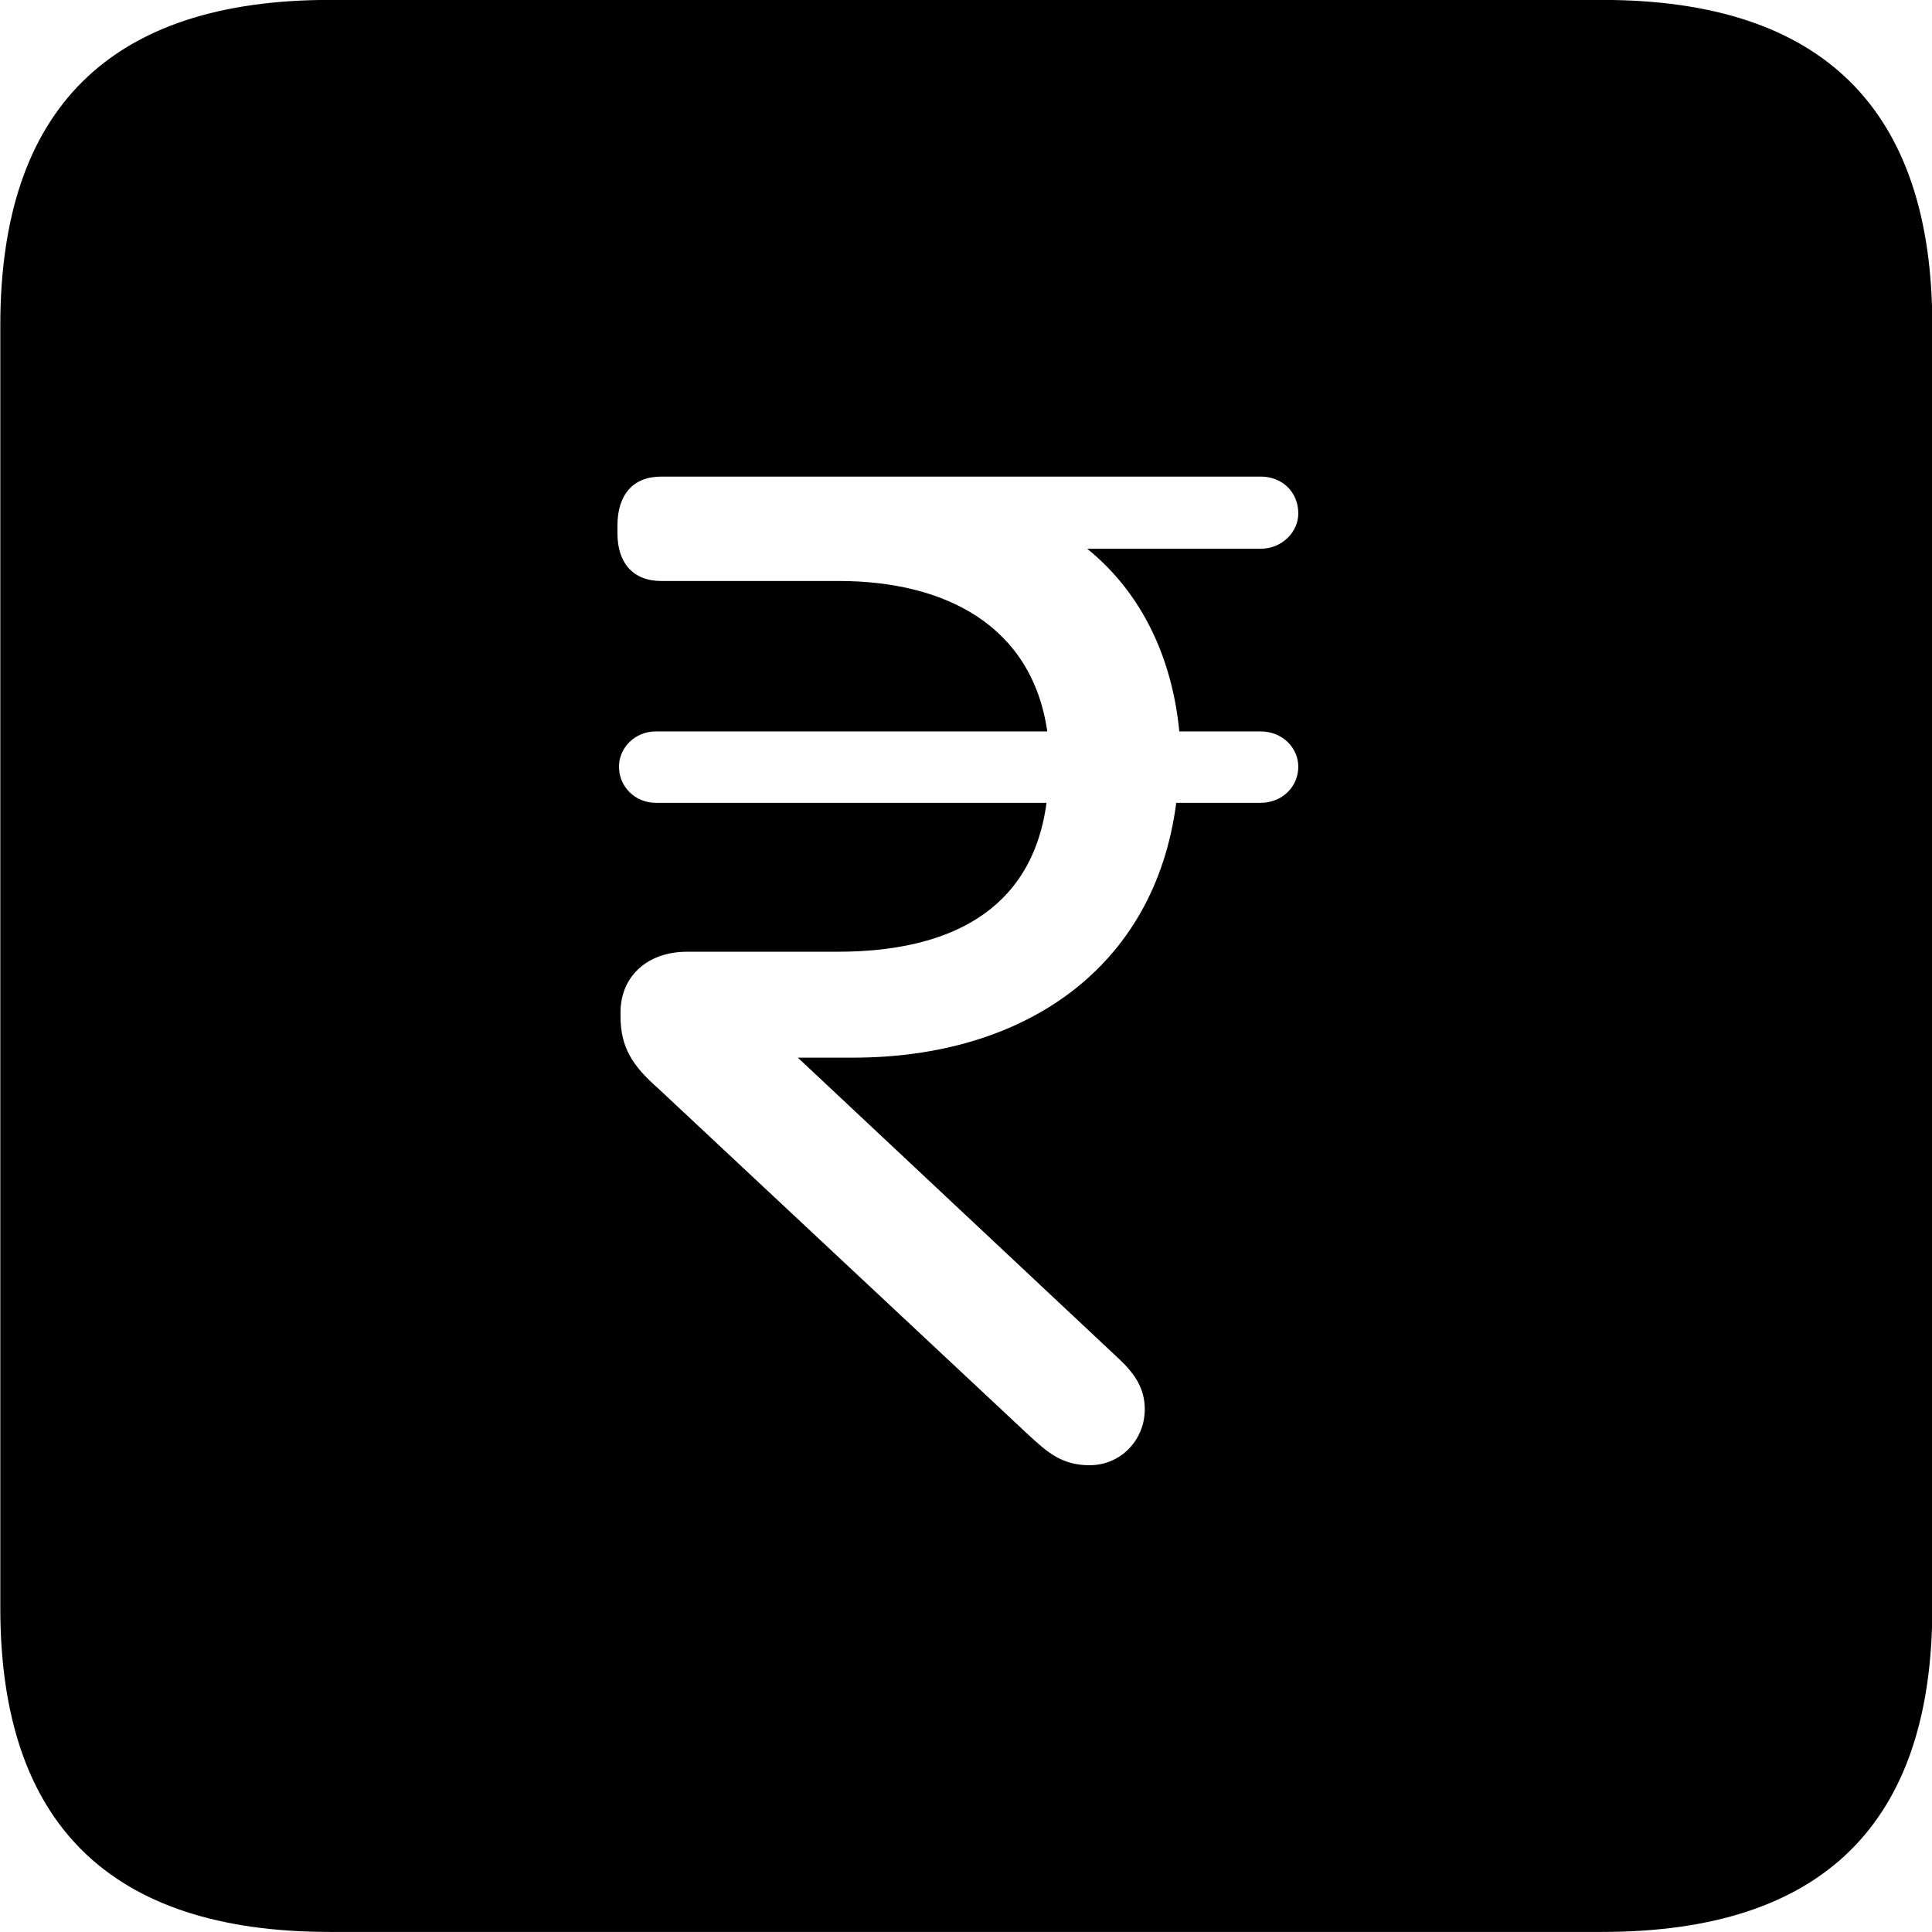 <svg viewBox="0 0 25.17 25.17" xmlns="http://www.w3.org/2000/svg"><path d="M4.294 25.169H20.874C23.744 25.169 25.174 23.759 25.174 20.949V4.239C25.174 1.419 23.744 -0.001 20.874 -0.001H4.294C1.434 -0.001 0.004 1.419 0.004 4.239V20.949C0.004 23.759 1.434 25.169 4.294 25.169ZM11.114 13.779H10.394L14.584 17.709C14.784 17.899 14.914 18.089 14.914 18.359C14.914 18.759 14.604 19.089 14.194 19.089C13.824 19.089 13.634 18.909 13.394 18.689L8.574 14.179C8.244 13.889 8.084 13.649 8.084 13.239V13.189C8.084 12.729 8.424 12.399 8.954 12.399H10.914C12.344 12.399 13.444 11.879 13.634 10.459H8.544C8.274 10.459 8.064 10.249 8.064 9.989C8.064 9.739 8.274 9.529 8.544 9.529H13.644C13.444 8.149 12.314 7.569 10.924 7.569H8.614C8.244 7.569 8.044 7.329 8.044 6.949V6.849C8.044 6.449 8.244 6.209 8.614 6.209H16.424C16.704 6.209 16.914 6.409 16.914 6.689C16.914 6.929 16.704 7.149 16.424 7.149H14.164C14.894 7.739 15.274 8.599 15.364 9.529H16.424C16.704 9.529 16.914 9.739 16.914 9.989C16.914 10.249 16.704 10.459 16.424 10.459H15.324C15.044 12.619 13.334 13.779 11.114 13.779Z" /></svg>